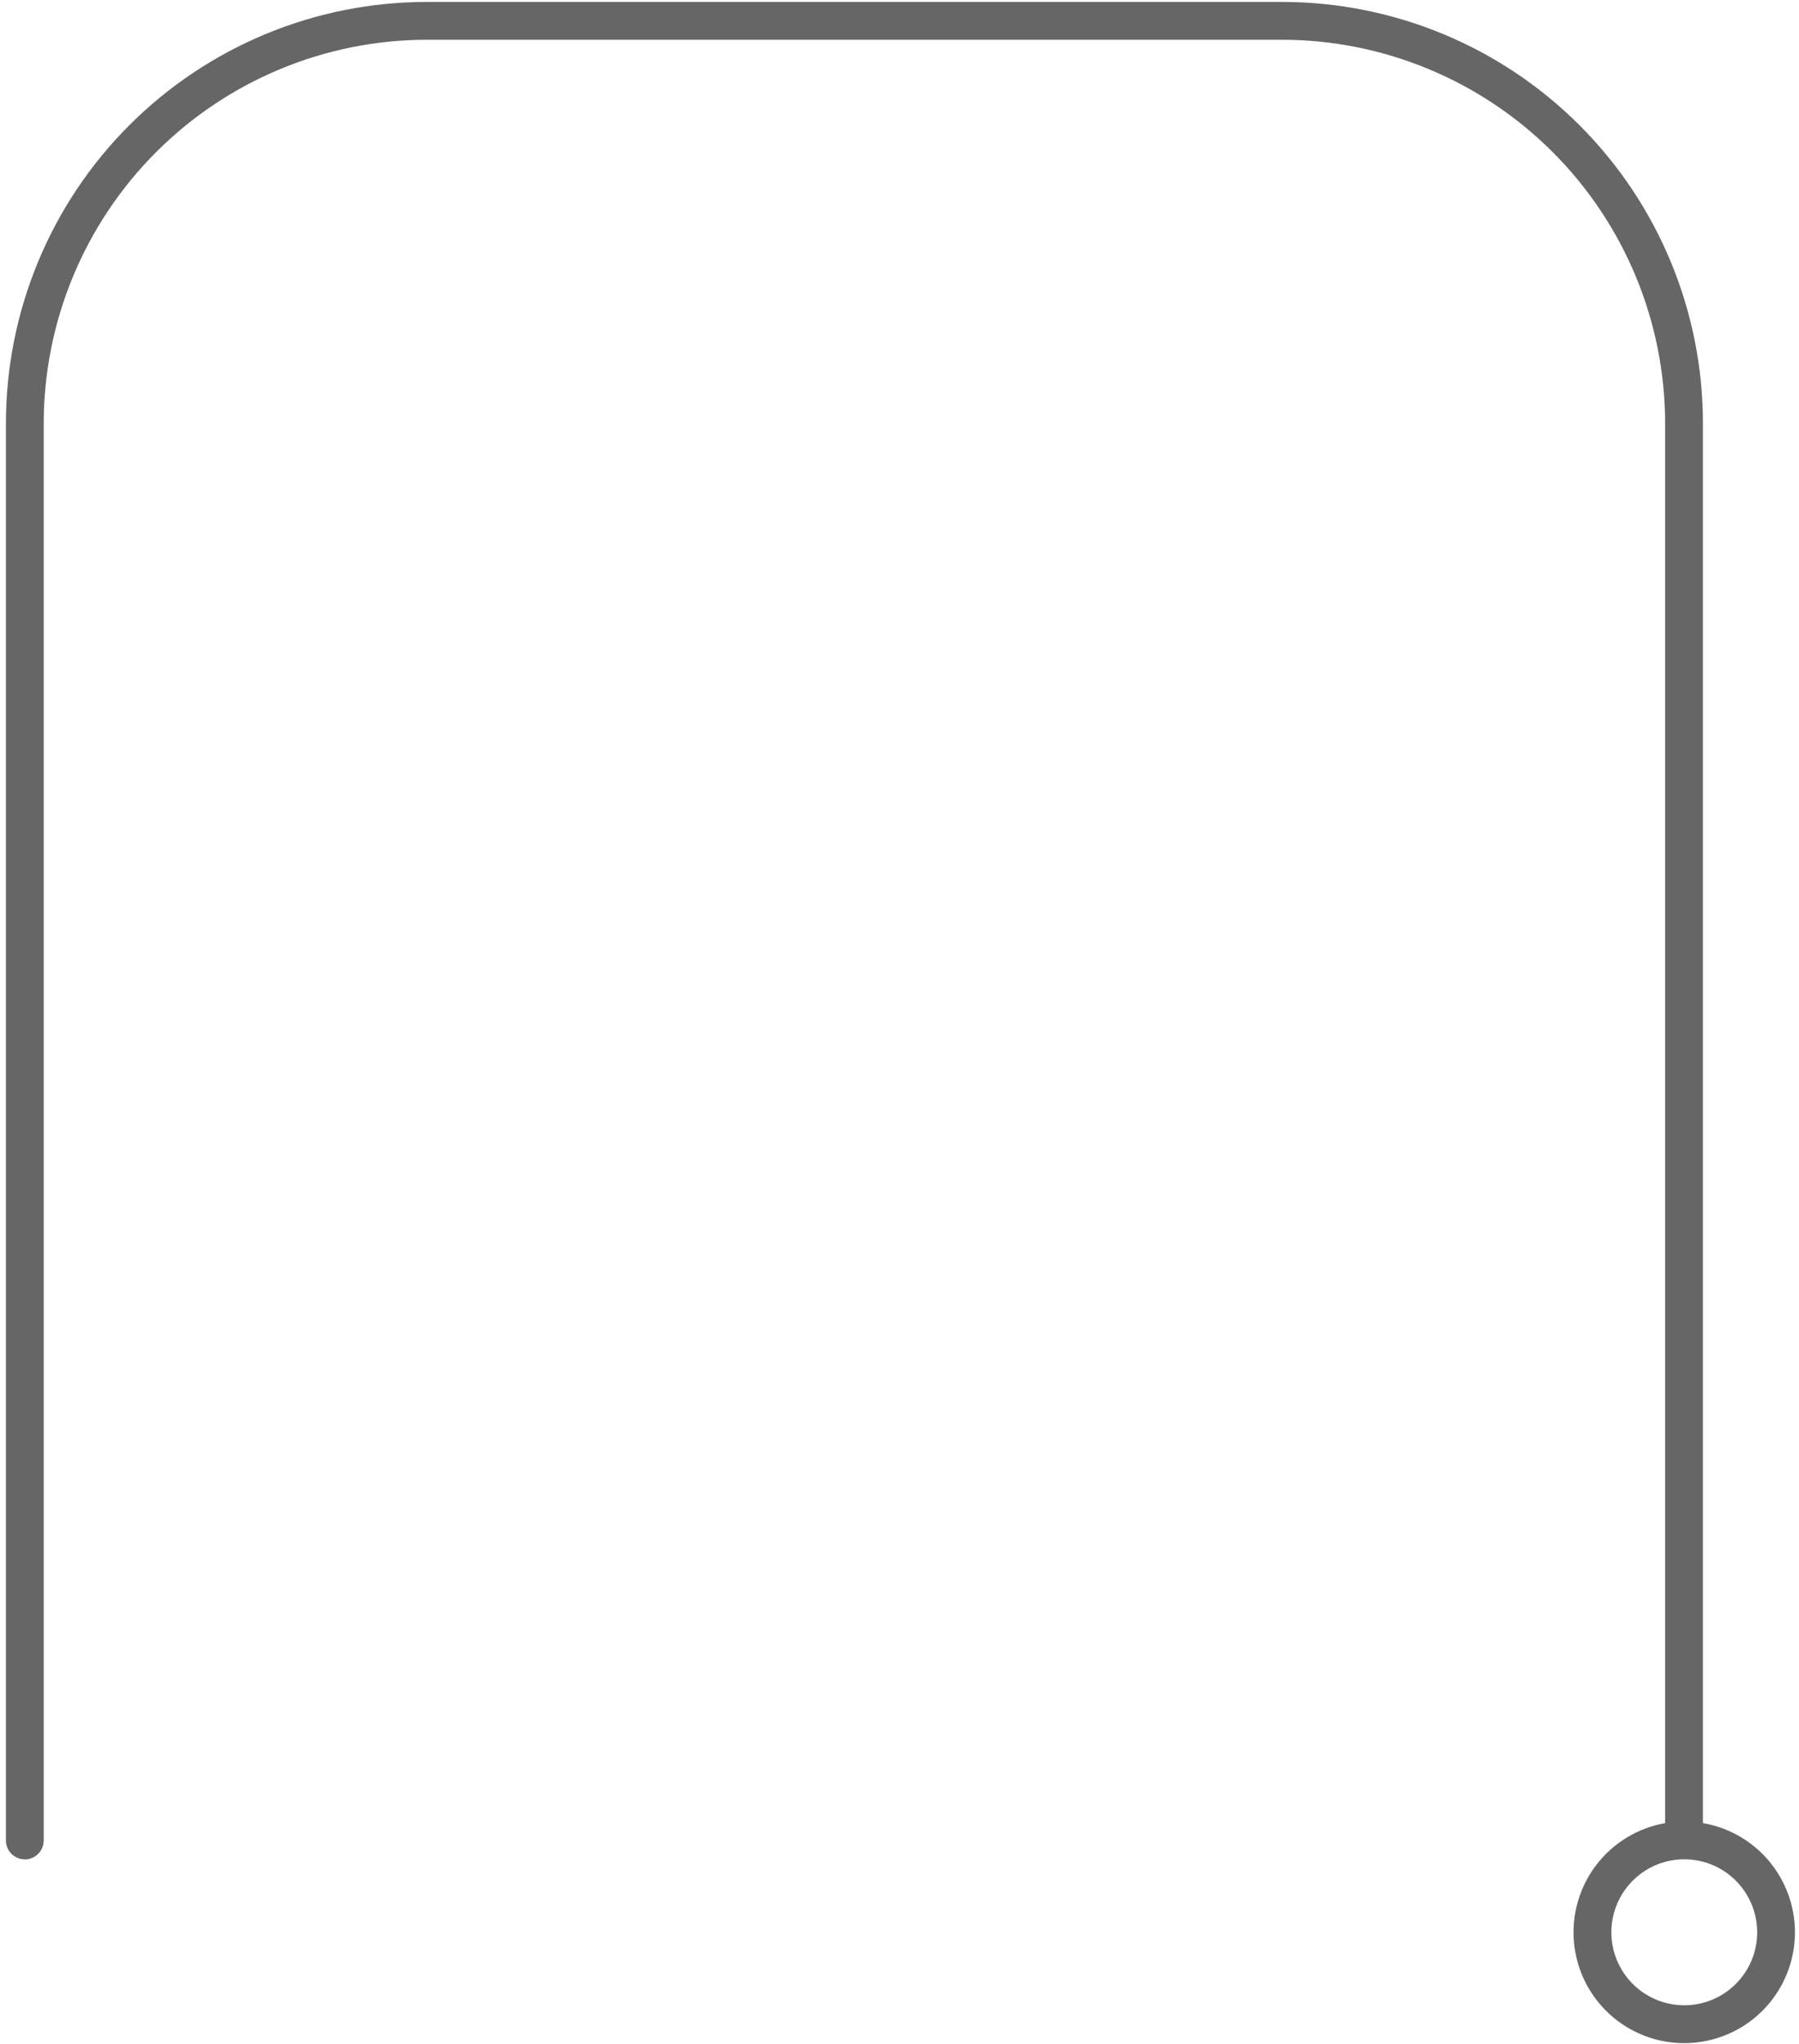 <svg width="257" height="292" viewBox="0 0 257 292" fill="none" xmlns="http://www.w3.org/2000/svg">
<path d="M243.276 260.401V60.462C243.274 44.5 236.938 29.192 225.663 17.906C214.388 6.619 199.097 0.278 183.153 0.277H60.971C53.076 0.276 45.258 1.832 37.963 4.856C30.669 7.881 24.041 12.314 18.457 17.903C12.874 23.491 8.446 30.126 5.424 37.429C2.403 44.731 0.847 52.558 0.847 60.462V262.881C0.847 263.597 1.132 264.284 1.638 264.791C2.143 265.297 2.83 265.582 3.545 265.582H3.729C4.411 265.534 5.049 265.229 5.516 264.729C5.982 264.229 6.242 263.57 6.243 262.886V60.462C6.26 45.937 12.031 32.011 22.291 21.741C32.551 11.47 46.462 5.693 60.971 5.678H183.153C197.661 5.695 211.571 11.472 221.829 21.742C232.088 32.013 237.859 45.937 237.876 60.462V260.407C233.978 261.089 230.478 263.21 228.066 266.35C225.654 269.489 224.506 273.42 224.847 277.366C225.188 281.313 226.995 284.987 229.91 287.665C232.826 290.343 236.638 291.829 240.595 291.831C241.494 291.832 242.391 291.754 243.276 291.599C246.954 290.97 250.29 289.059 252.695 286.204C255.101 283.35 256.42 279.735 256.42 276C256.42 272.266 255.101 268.651 252.695 265.797C250.29 262.942 246.954 261.031 243.276 260.401ZM240.595 286.424C238.535 286.421 236.522 285.807 234.811 284.659C233.099 283.511 231.767 281.88 230.981 279.974C230.195 278.068 229.991 275.971 230.395 273.949C230.799 271.927 231.793 270.07 233.251 268.613C234.709 267.156 236.566 266.165 238.587 265.765C240.608 265.364 242.702 265.572 244.604 266.363C246.507 267.153 248.132 268.491 249.276 270.206C250.419 271.922 251.029 273.938 251.028 276C251.027 277.372 250.755 278.731 250.229 279.998C249.702 281.264 248.931 282.415 247.96 283.383C246.989 284.351 245.837 285.118 244.569 285.64C243.302 286.162 241.944 286.428 240.573 286.424H240.595Z" fill="#666666"/>
</svg>
